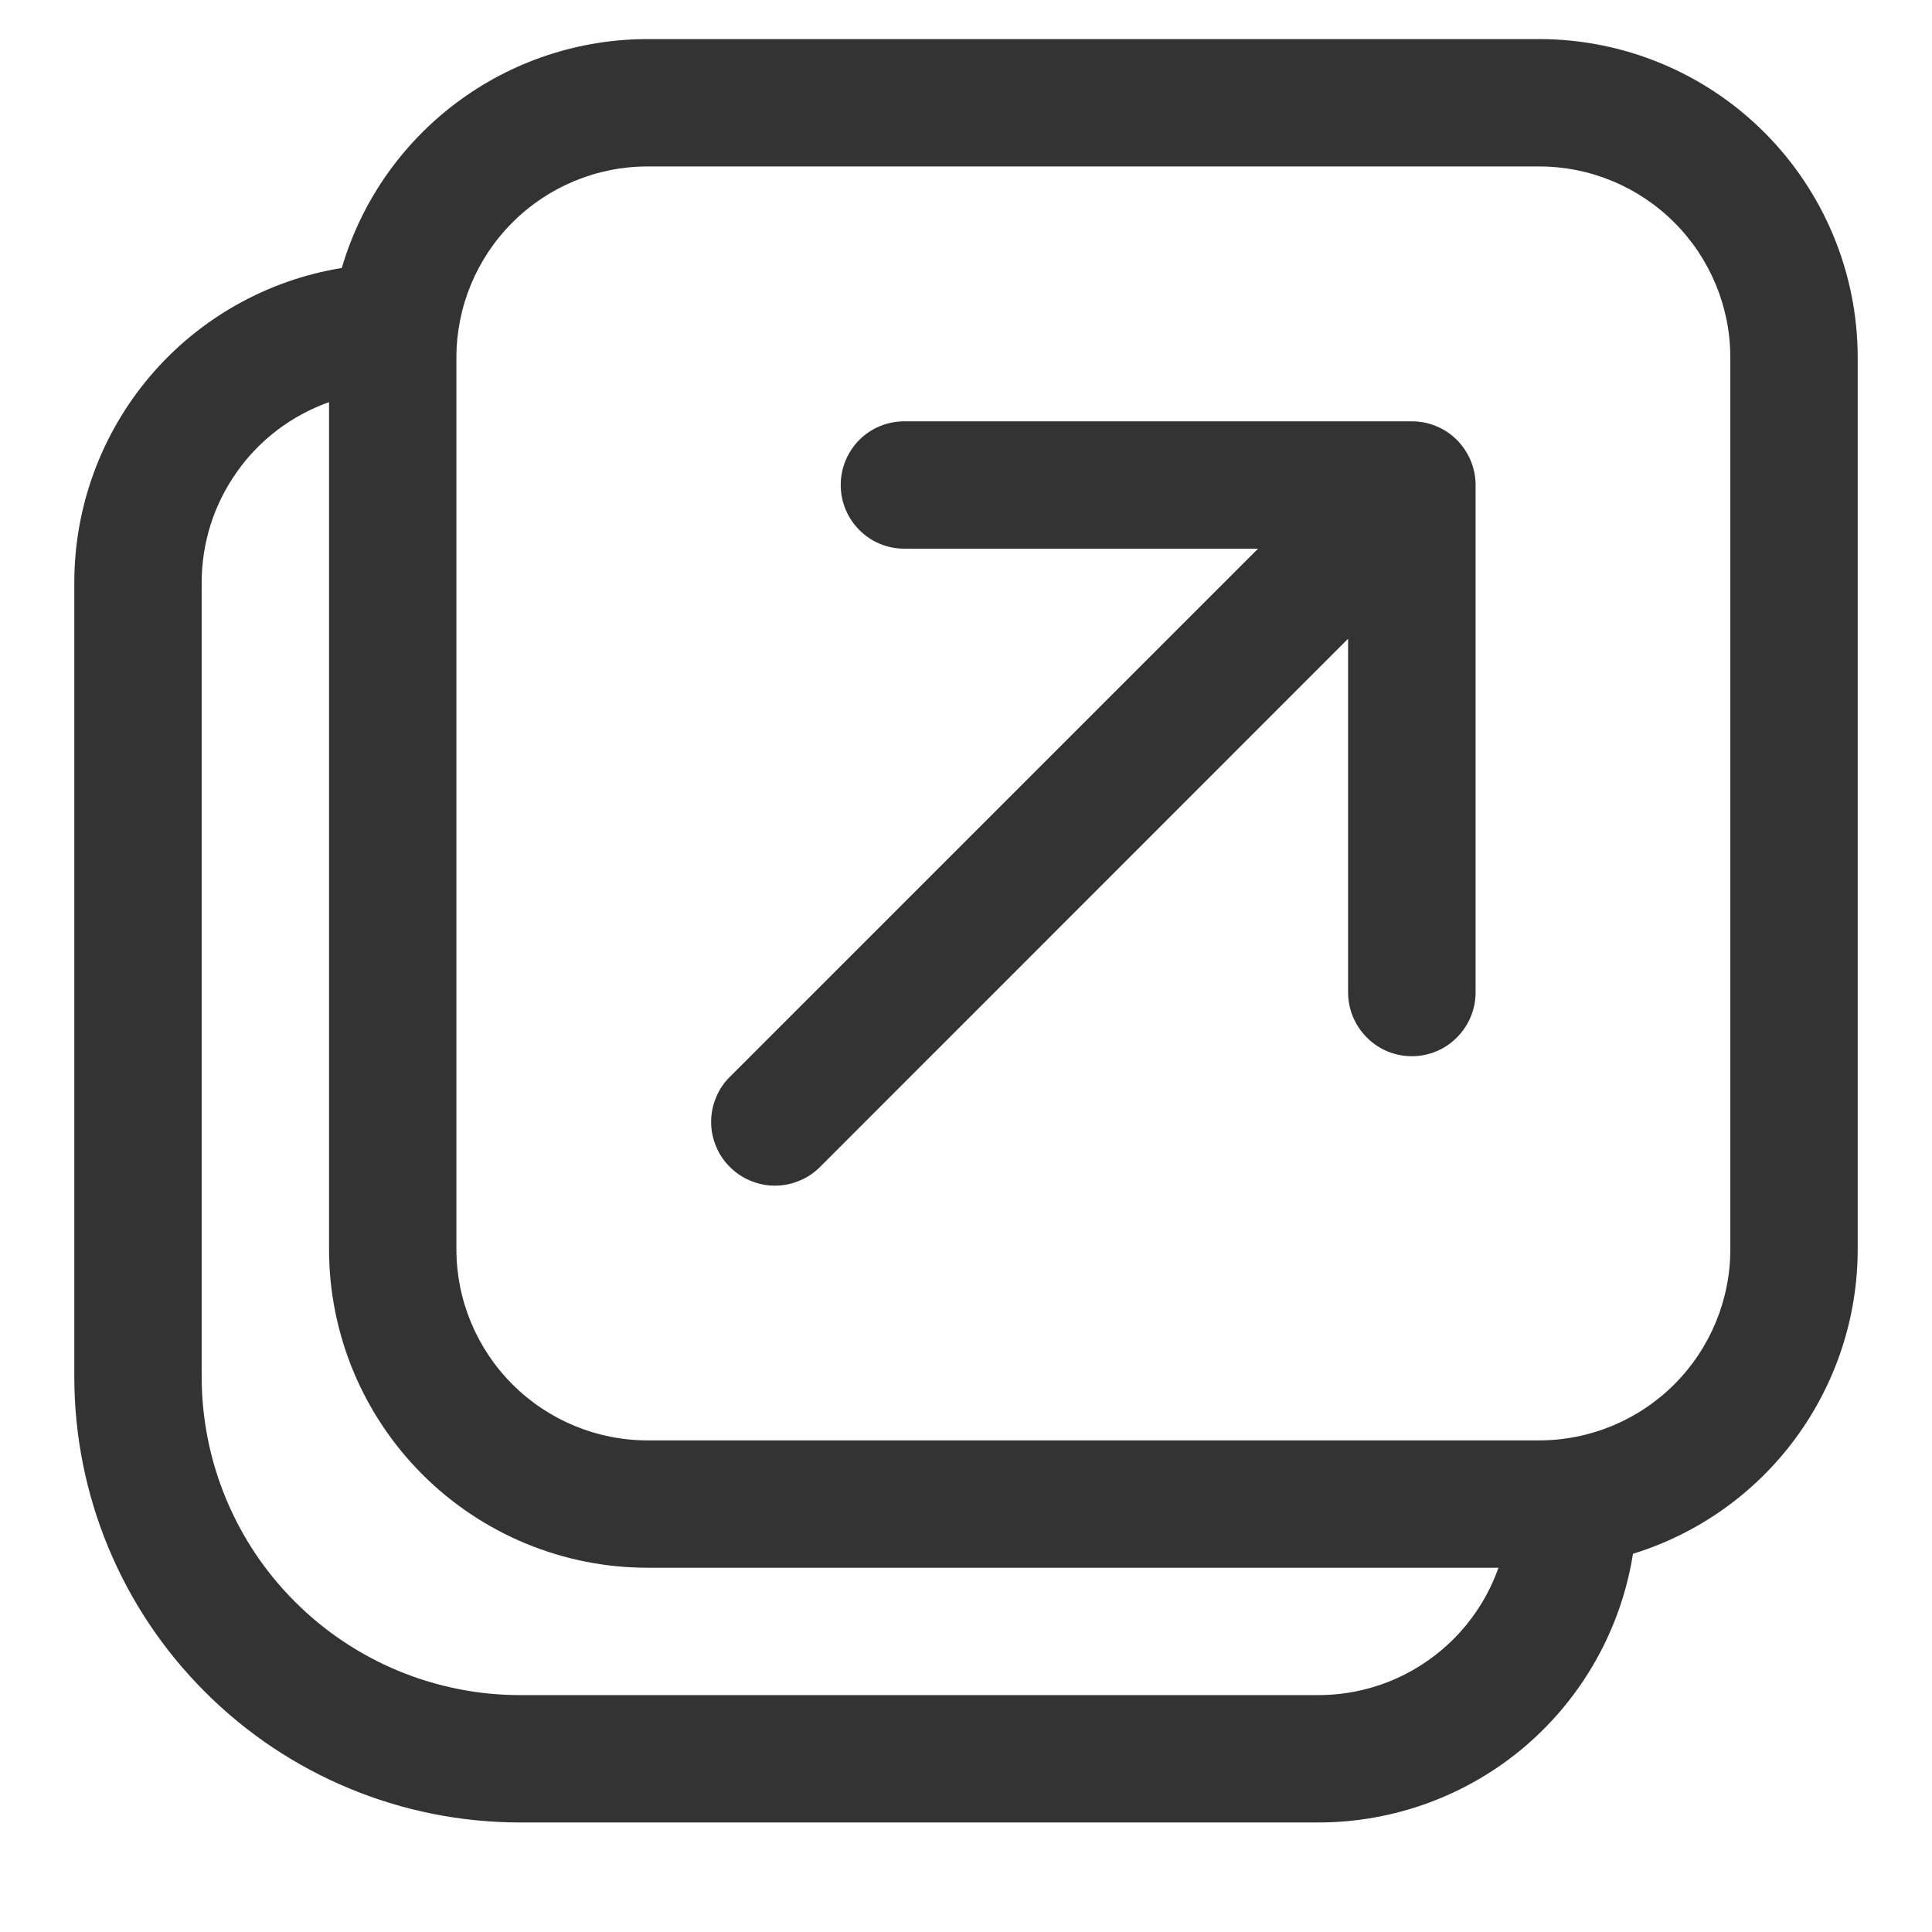 <svg width="13" height="13" viewBox="0 0 13 13" fill="none" xmlns="http://www.w3.org/2000/svg">
<path d="M6.085 2.835C5.971 2.835 5.862 2.88 5.782 2.96C5.702 3.041 5.657 3.15 5.657 3.263C5.657 3.377 5.702 3.486 5.782 3.566C5.862 3.647 5.971 3.692 6.085 3.692H8.465L4.911 7.246C4.871 7.285 4.839 7.333 4.818 7.385C4.796 7.437 4.785 7.493 4.785 7.549C4.785 7.605 4.796 7.661 4.818 7.713C4.839 7.765 4.871 7.813 4.911 7.852C4.951 7.892 4.998 7.924 5.05 7.945C5.102 7.967 5.158 7.978 5.214 7.978C5.271 7.978 5.326 7.967 5.378 7.945C5.431 7.924 5.478 7.892 5.518 7.852L9.071 4.298V6.678C9.071 6.792 9.117 6.901 9.197 6.981C9.277 7.062 9.386 7.107 9.5 7.107C9.614 7.107 9.723 7.062 9.803 6.981C9.883 6.901 9.929 6.792 9.929 6.678V3.263C9.929 3.15 9.883 3.041 9.803 2.96C9.723 2.88 9.614 2.835 9.5 2.835H6.085Z" fill="#333333"/>
<path d="M8.871 12.263C9.381 12.263 9.875 12.081 10.263 11.75C10.651 11.418 10.908 10.959 10.988 10.455C11.426 10.32 11.809 10.048 12.081 9.679C12.353 9.31 12.5 8.864 12.5 8.406V2.406C12.5 1.838 12.274 1.293 11.872 0.891C11.47 0.489 10.925 0.263 10.357 0.263H4.357C3.894 0.263 3.443 0.413 3.072 0.691C2.701 0.969 2.43 1.359 2.3 1.803C1.797 1.885 1.34 2.143 1.011 2.53C0.681 2.918 0.5 3.411 0.5 3.92V9.263C0.5 10.059 0.816 10.822 1.379 11.384C1.941 11.947 2.704 12.263 3.5 12.263H8.871ZM1.357 3.92C1.357 3.654 1.439 3.394 1.593 3.177C1.746 2.959 1.963 2.795 2.214 2.706V8.406C2.214 8.974 2.44 9.519 2.842 9.921C3.244 10.323 3.789 10.549 4.357 10.549H10.083C9.994 10.8 9.83 11.017 9.613 11.17C9.396 11.324 9.137 11.406 8.871 11.406H3.5C2.932 11.406 2.387 11.18 1.985 10.778C1.583 10.377 1.357 9.832 1.357 9.263V3.92ZM4.357 1.12H10.357C10.698 1.12 11.025 1.256 11.266 1.497C11.507 1.738 11.643 2.065 11.643 2.406V8.406C11.643 8.747 11.507 9.074 11.266 9.315C11.025 9.556 10.698 9.692 10.357 9.692H4.357C4.016 9.692 3.689 9.556 3.448 9.315C3.207 9.074 3.071 8.747 3.071 8.406V2.406C3.071 2.065 3.207 1.738 3.448 1.497C3.689 1.256 4.016 1.12 4.357 1.12Z" fill="#333333"/>
</svg>
